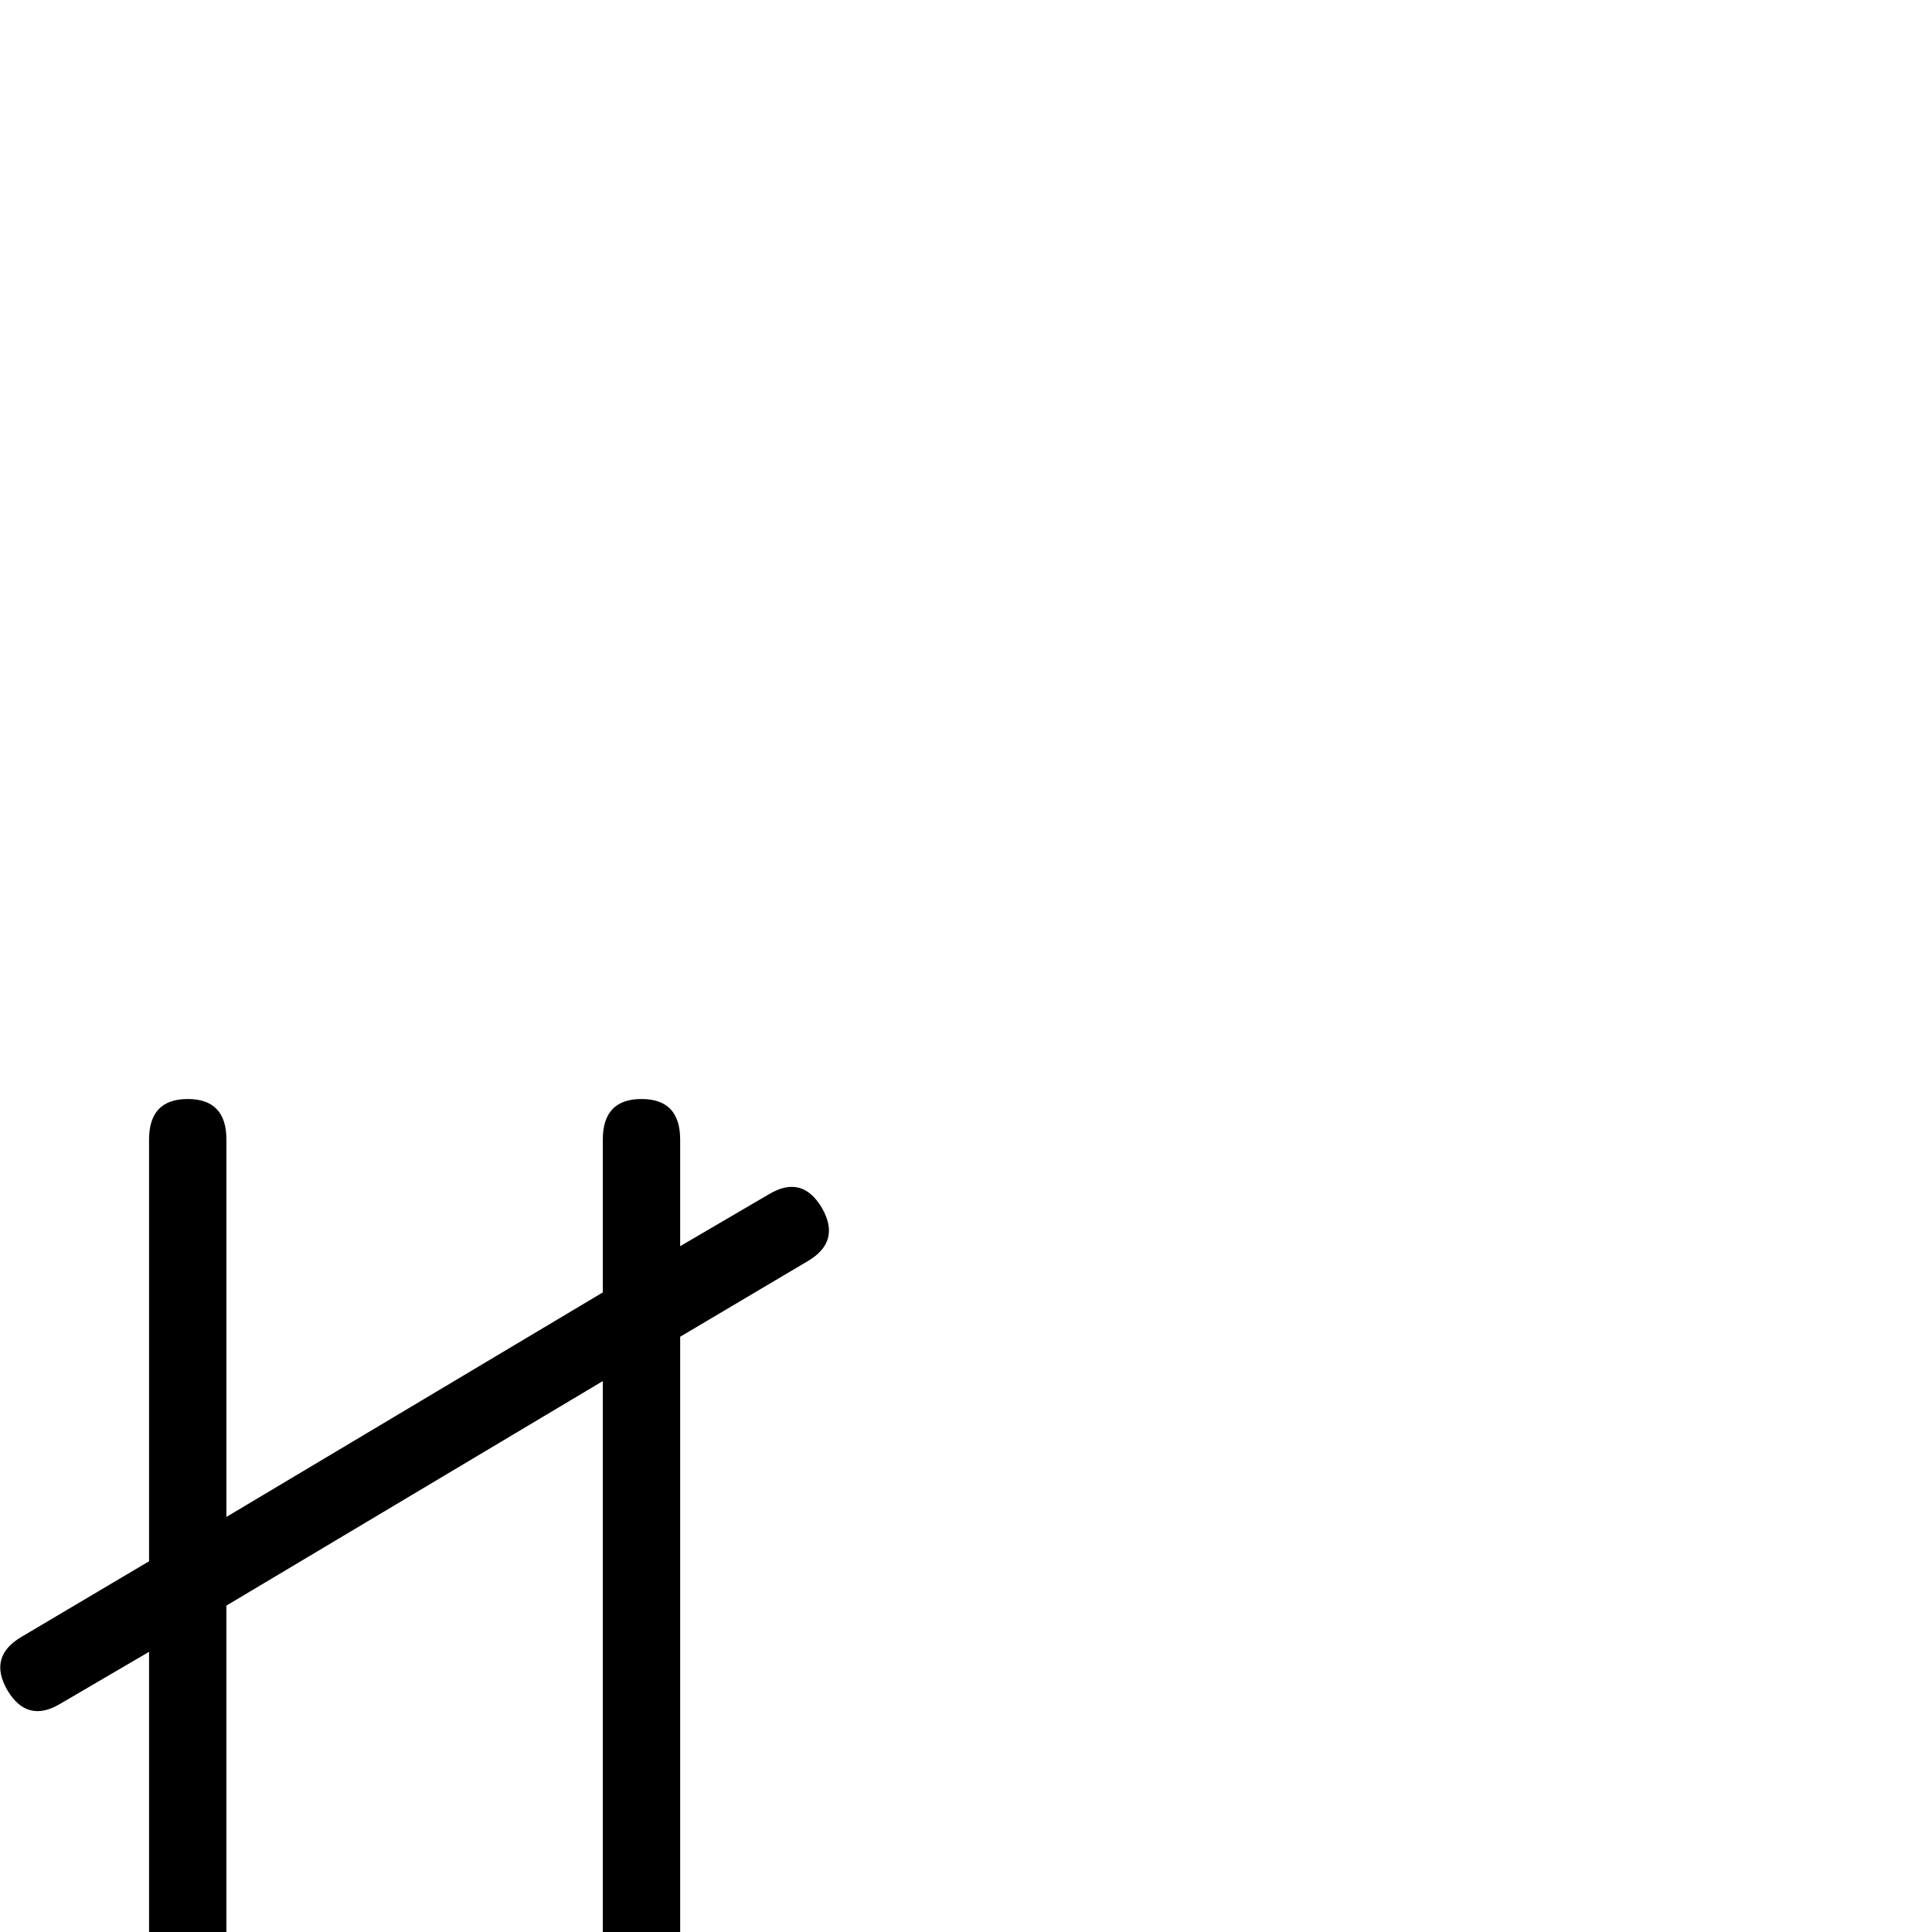 <?xml version="1.0" standalone="no"?>
<!DOCTYPE svg PUBLIC "-//W3C//DTD SVG 1.1//EN" "http://www.w3.org/Graphics/SVG/1.1/DTD/svg11.dtd" >
<svg viewBox="-31 -442 2048 2048">
  <g transform="matrix(1 0 0 -1 0 1606)">
   <path fill="currentColor"
d="M840 768q21 -36 -15 -57l-135 -80v-635q0 -41 -41 -41t-41 41v588l-399 -238v-350q0 -41 -41 -41t-41 41v301l-94 -55q-35 -21 -56 14q-21 36 15 57l135 80v447q0 43 41 43t41 -43v-400l399 238v162q0 43 41 43t41 -43v-113l94 55q35 21 56 -14z" />
  </g>

</svg>
